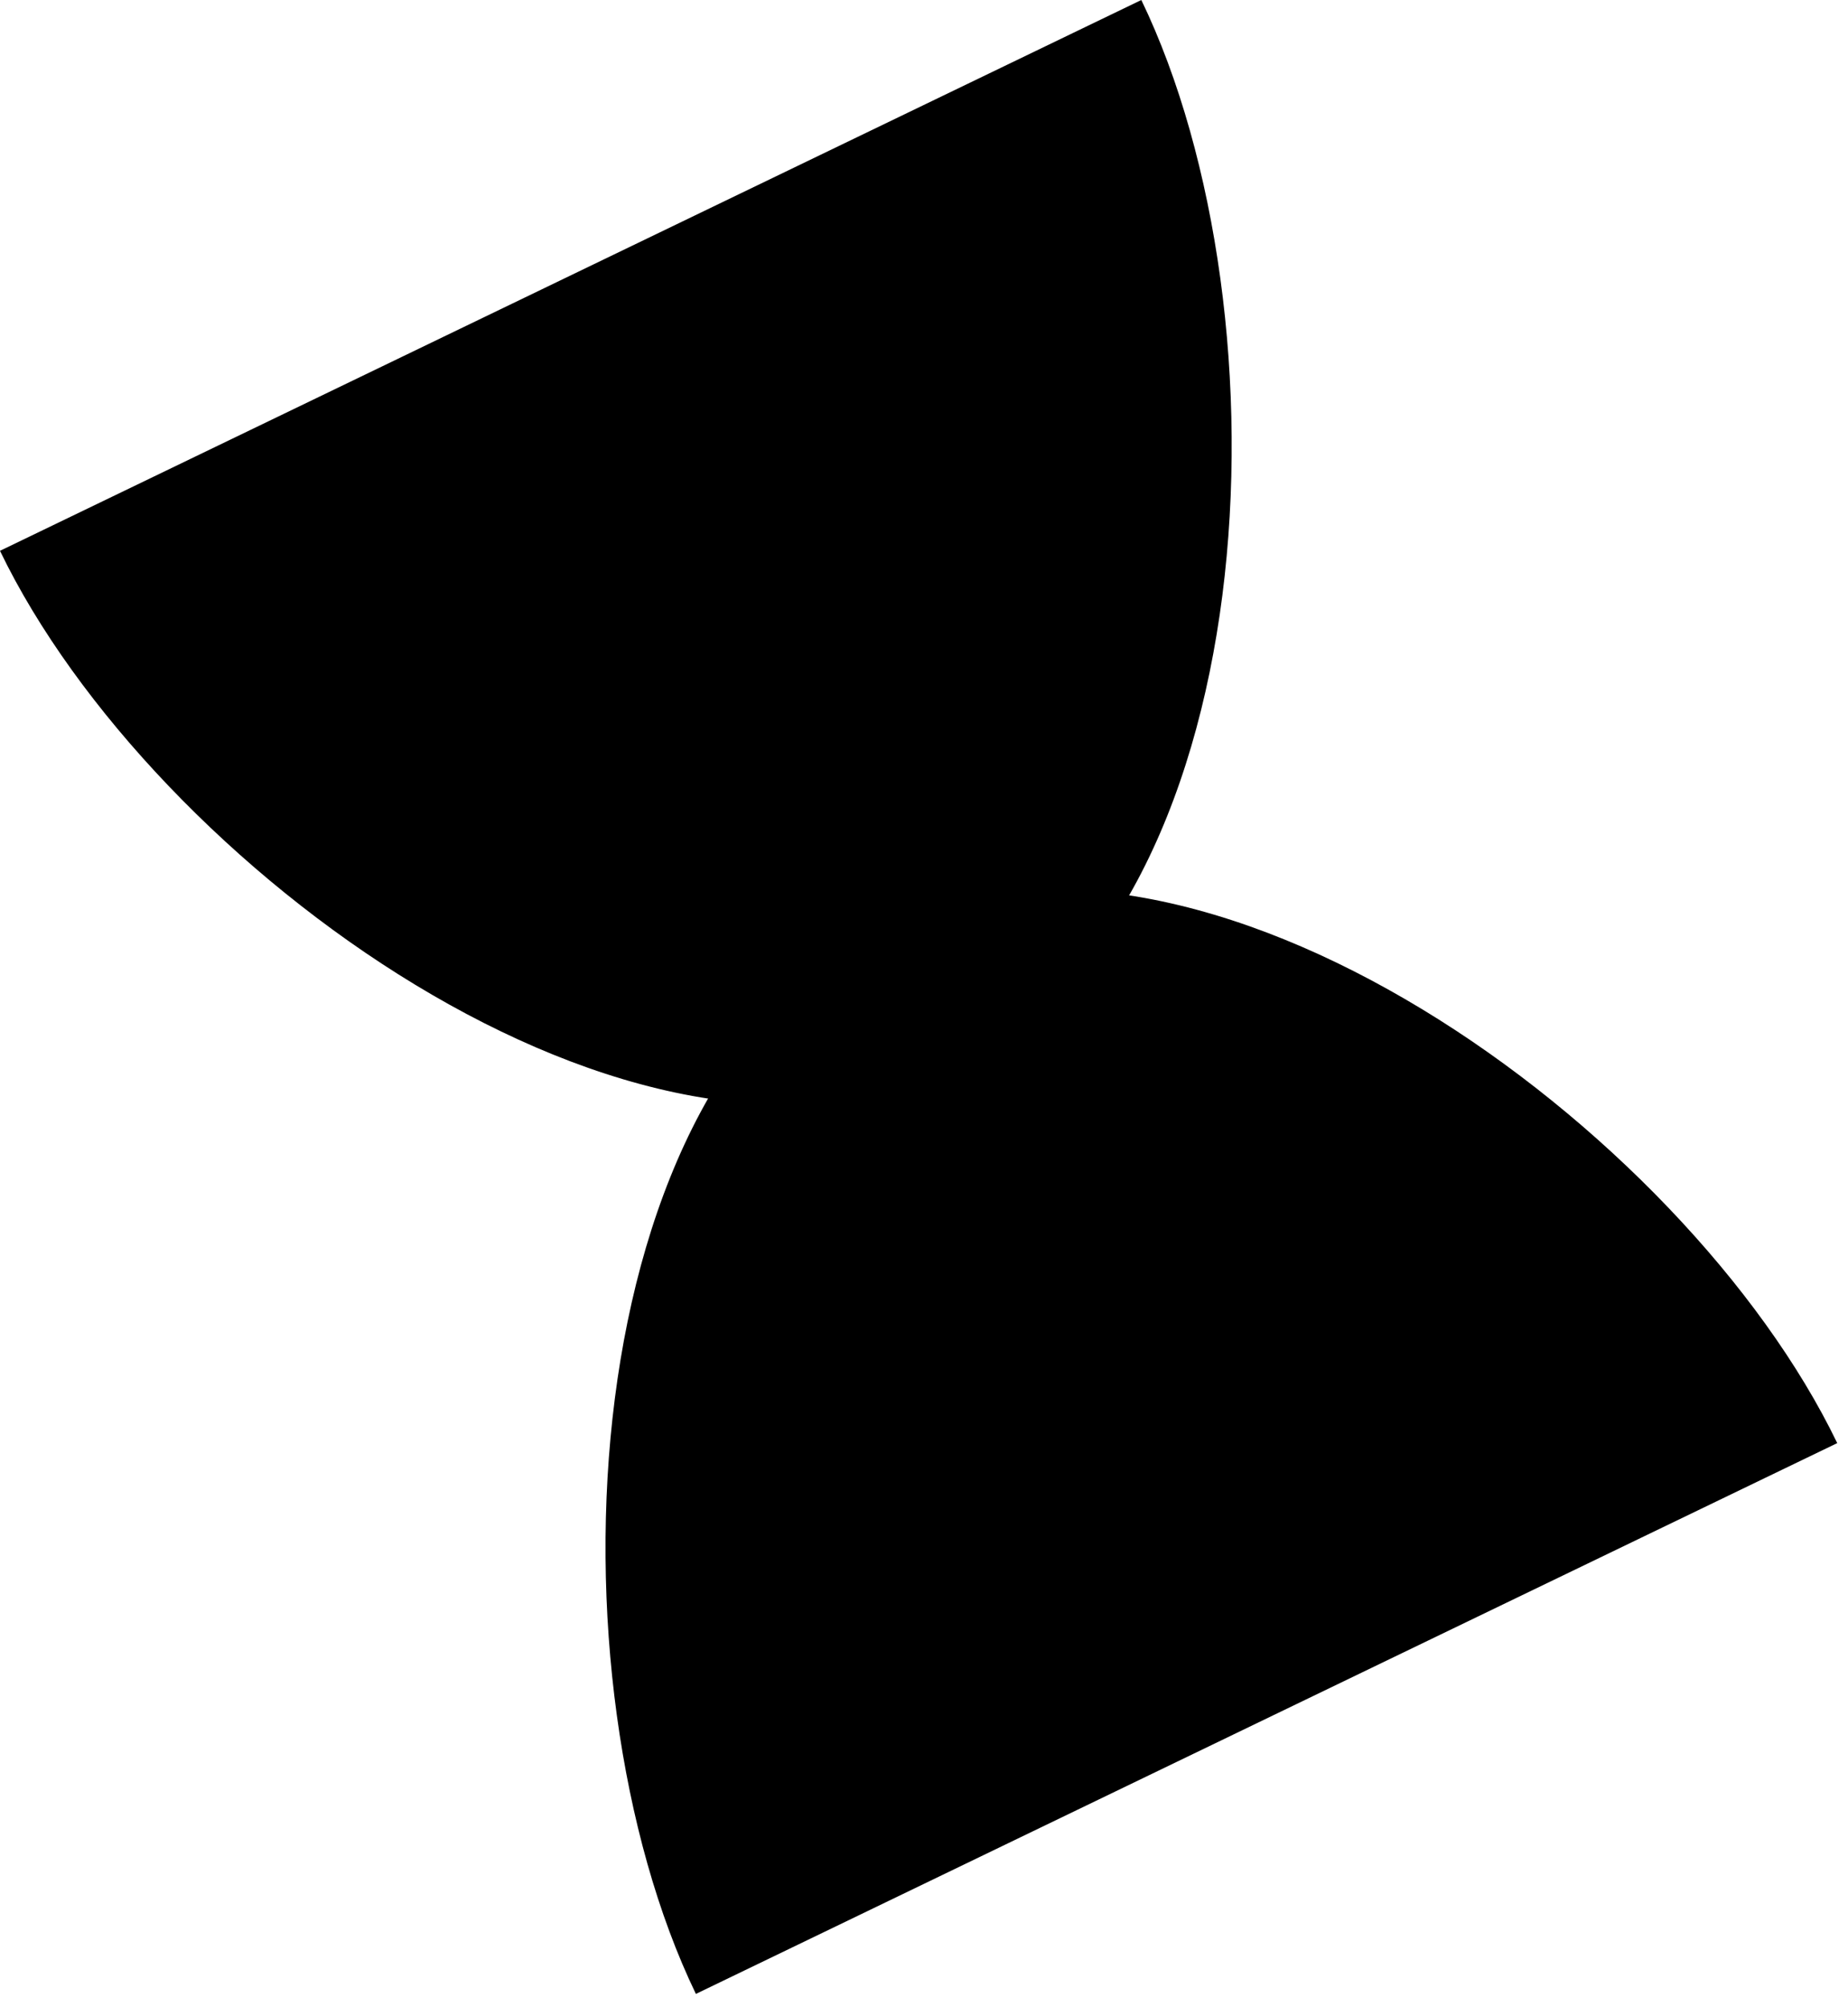 <svg width="105" height="114" viewBox="0 0 105 114" fill="none" xmlns="http://www.w3.org/2000/svg">
<path d="M50.239 52.57C68.146 43.931 95.749 64.054 104.388 81.962L39.539 113.245C30.9 95.338 32.331 61.208 50.239 52.57Z" fill="black"/>
<path d="M54.148 60.675C36.241 69.314 8.638 49.191 -0.001 31.284L64.848 0C73.486 17.907 72.056 52.037 54.148 60.675Z" fill="black"/>
</svg>
